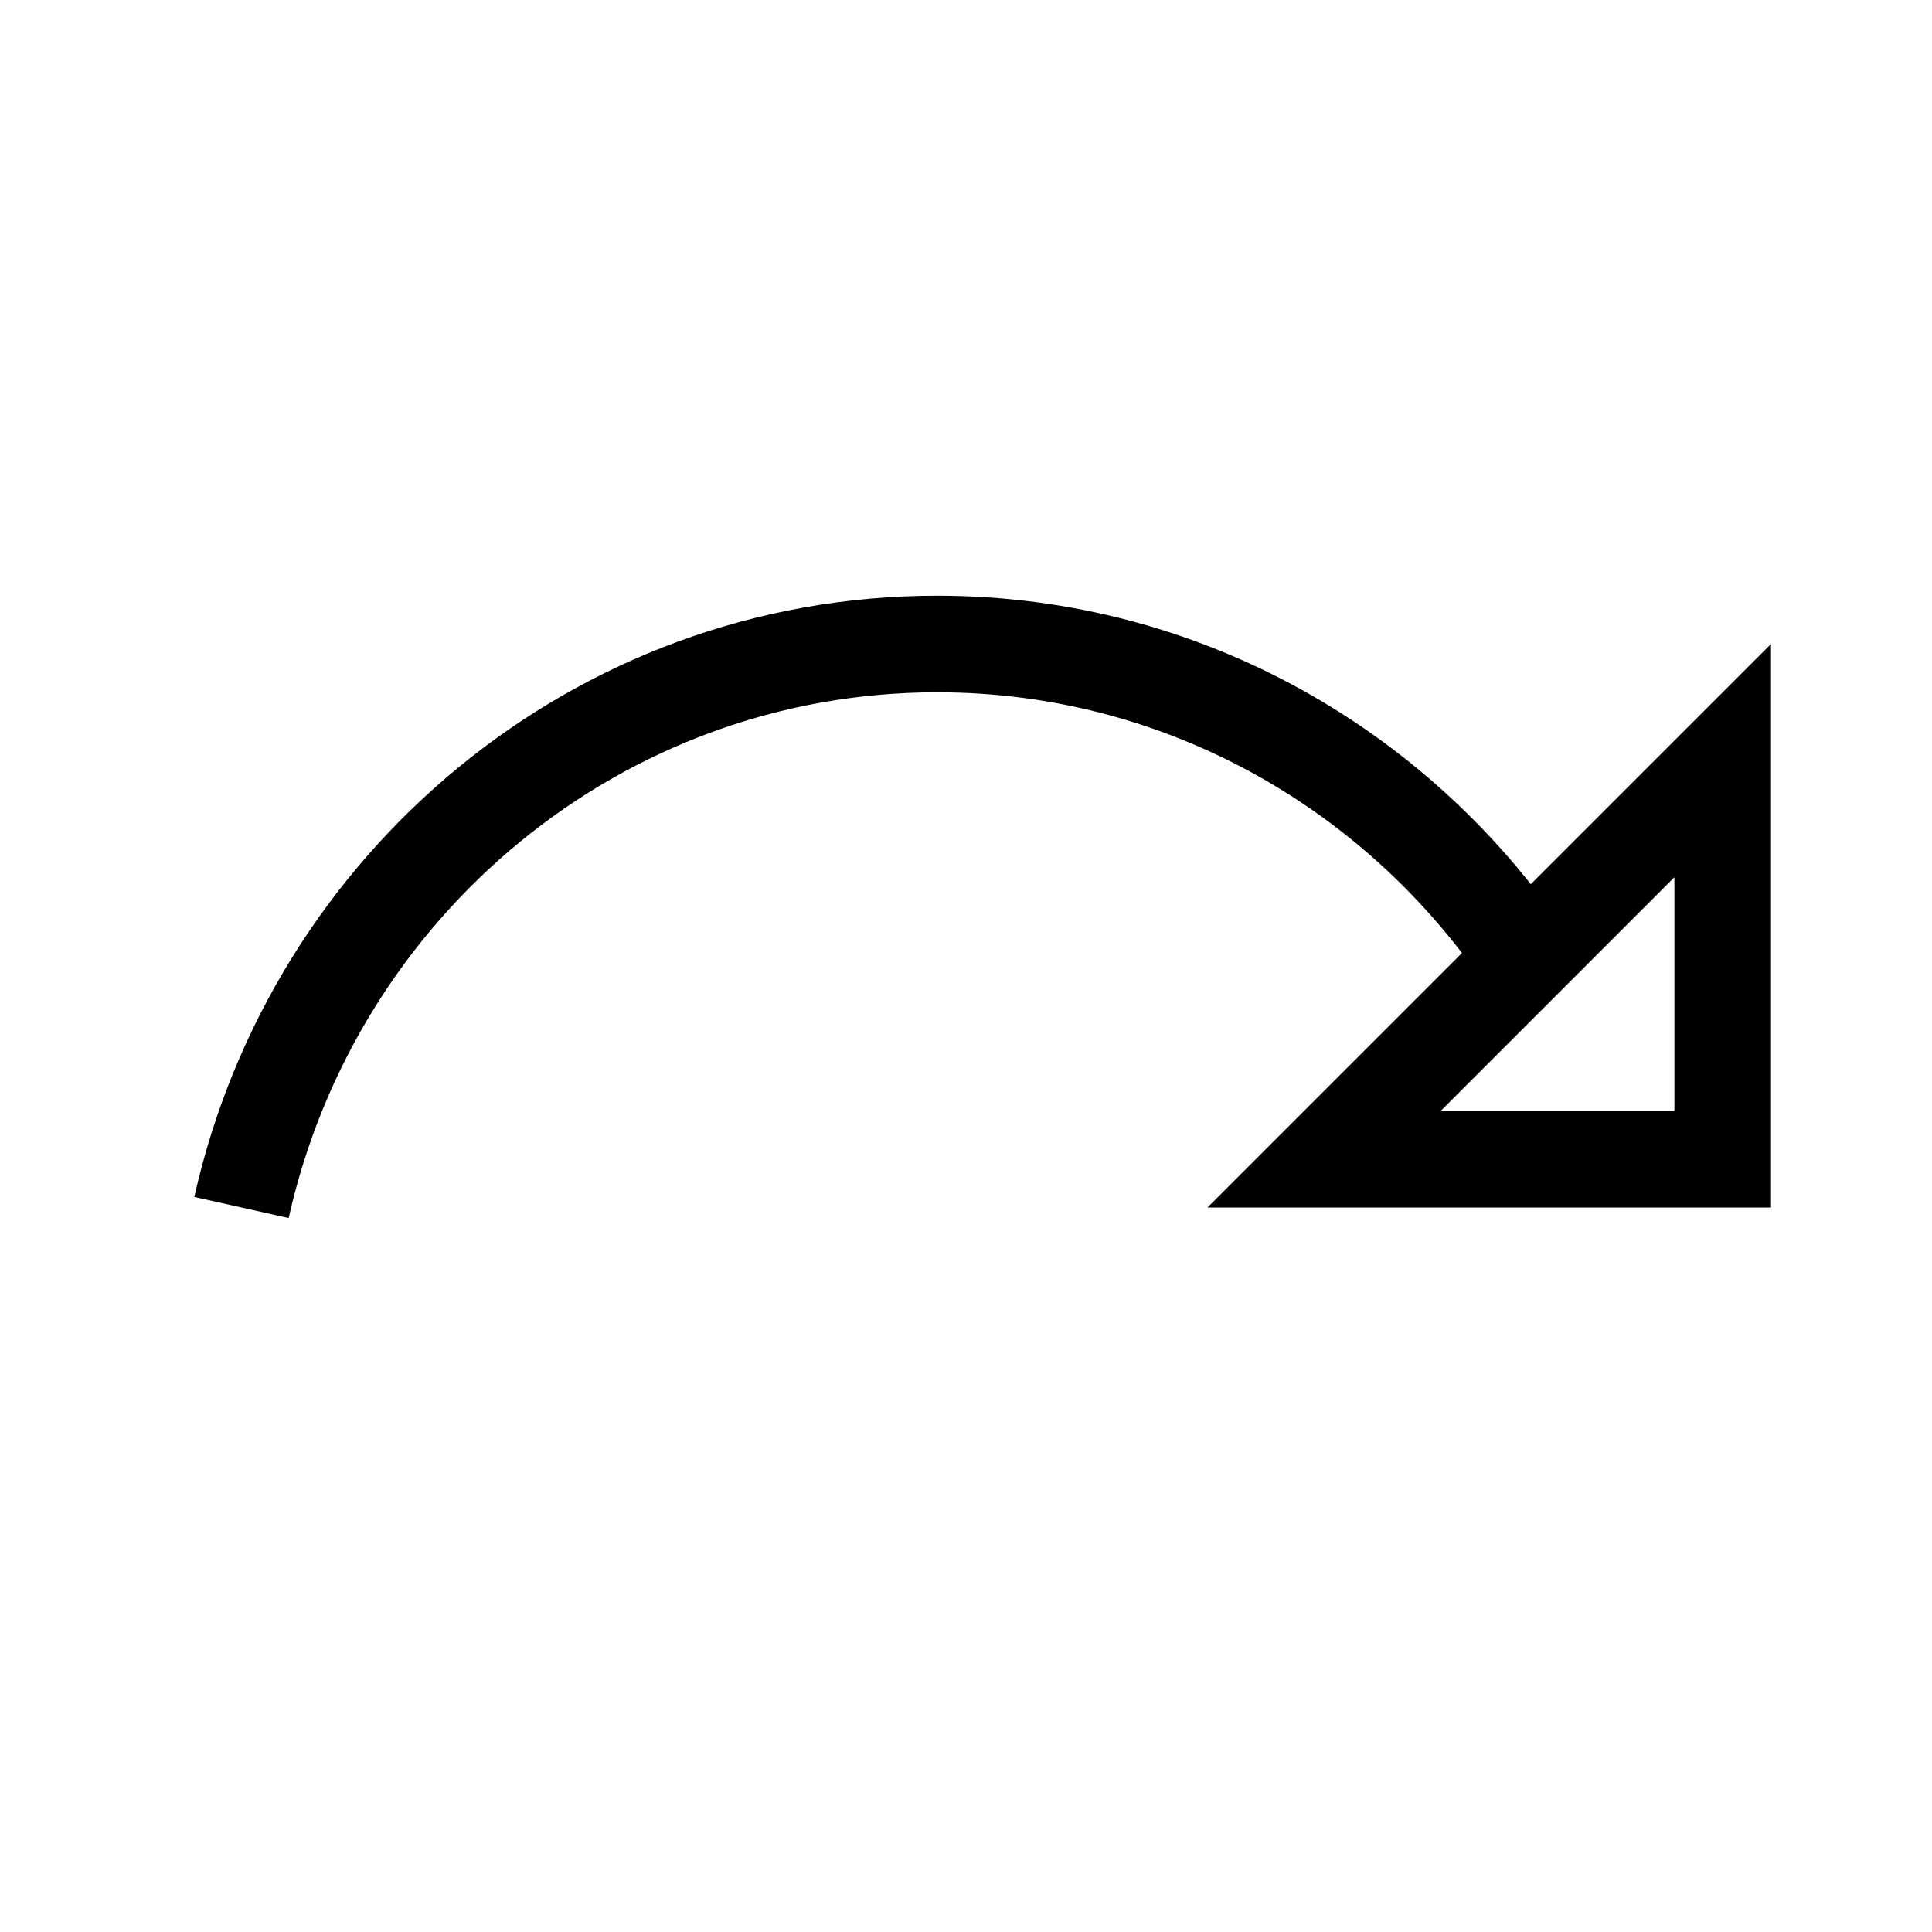 <svg width="24" height="24" viewBox="0 0 24 24" fill="none" xmlns="http://www.w3.org/2000/svg">
<path fill-rule="evenodd" clip-rule="evenodd" d="M11.642 8.6C7.718 8.6 4.422 11.385 3.586 15.131L2.414 14.869C3.369 10.599 7.132 7.4 11.642 7.4C14.933 7.4 17.827 9.104 19.521 11.682L18.518 12.341C17.034 10.082 14.506 8.6 11.642 8.6Z" fill="black"/>
<path fill-rule="evenodd" clip-rule="evenodd" d="M17.897 13.8H20.8V10.897L17.897 13.8ZM15 15L22 8V15H15Z" fill="black"/>
</svg>
